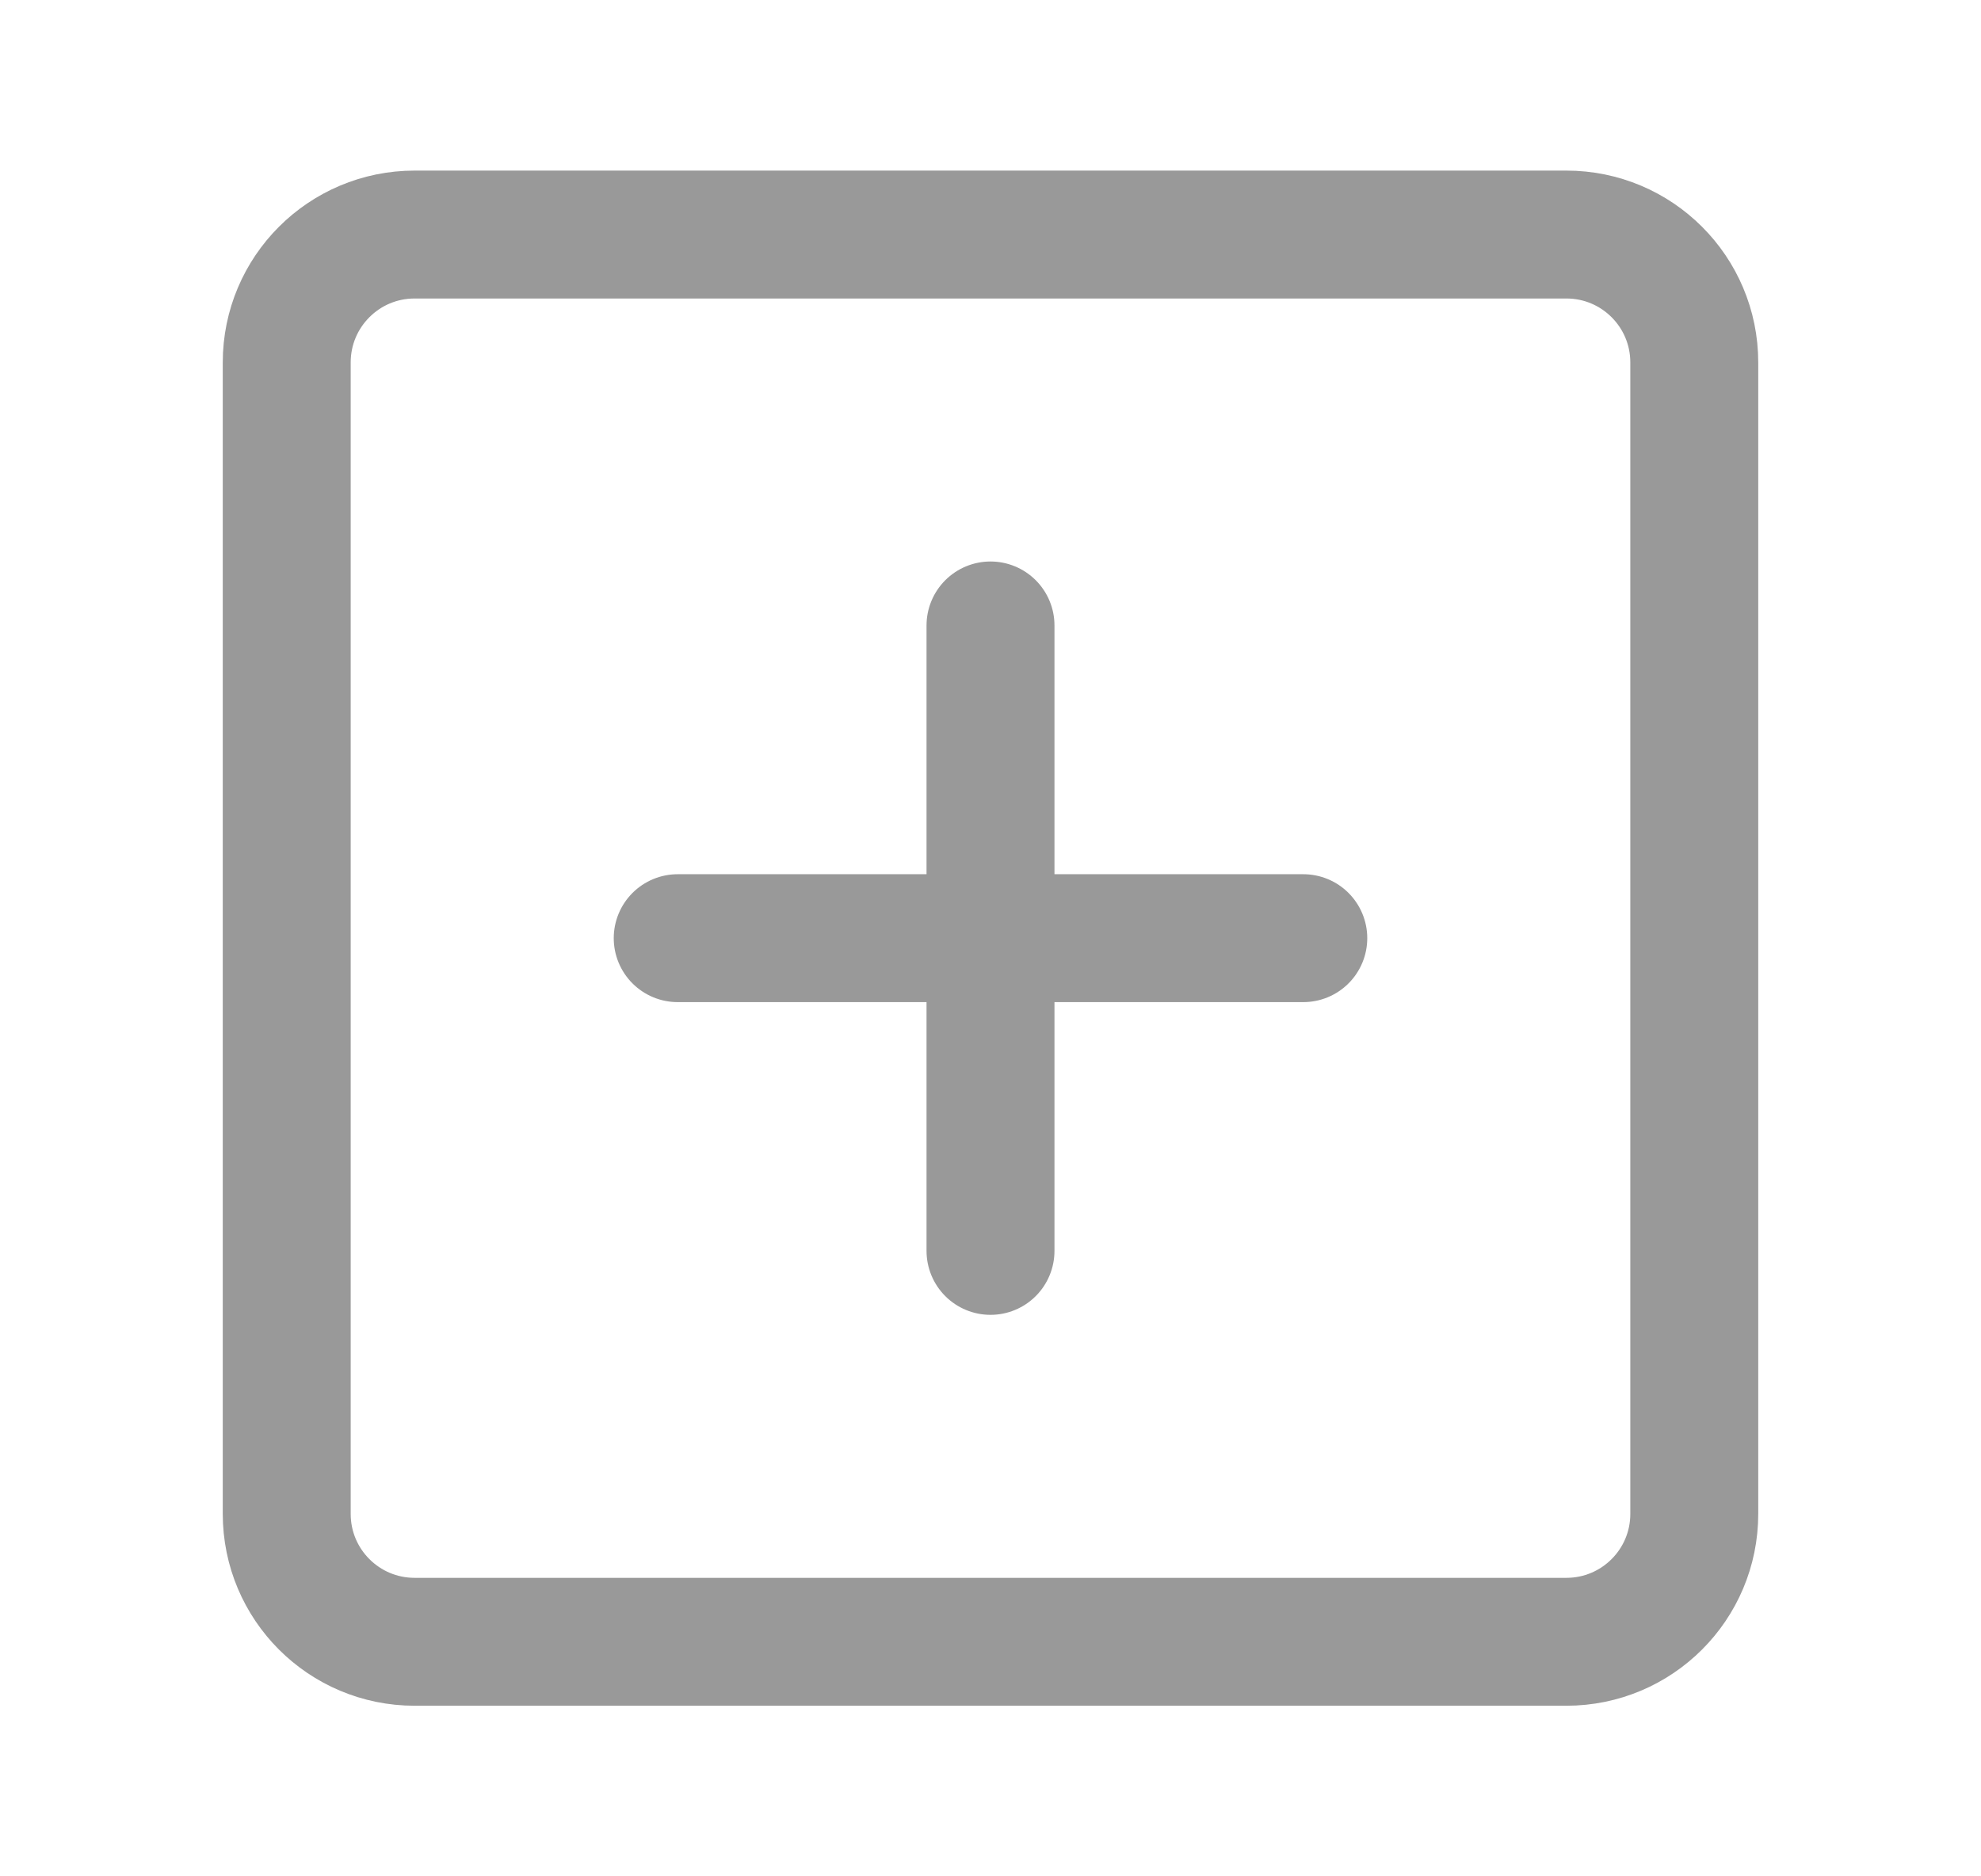 <svg width="19" height="18" viewBox="0 0 19 18" fill="none" xmlns="http://www.w3.org/2000/svg">
<path fill-rule="evenodd" clip-rule="evenodd" d="M2.75 3.477C2.75 2.799 3.299 2.25 3.977 2.25H15.023C15.701 2.25 16.25 2.799 16.25 3.477V14.523C16.25 15.201 15.701 15.75 15.023 15.75H3.977C3.299 15.75 2.75 15.201 2.75 14.523V3.477Z" stroke="#999999" stroke-width="1.227" stroke-linecap="round" stroke-linejoin="round"/>
<path d="M9.5 6V12" stroke="#999999" stroke-width="1.227" stroke-linecap="round" stroke-linejoin="round"/>
<path d="M6.5 9H12.5" stroke="#999999" stroke-width="1.227" stroke-linecap="round" stroke-linejoin="round"/>
</svg>
